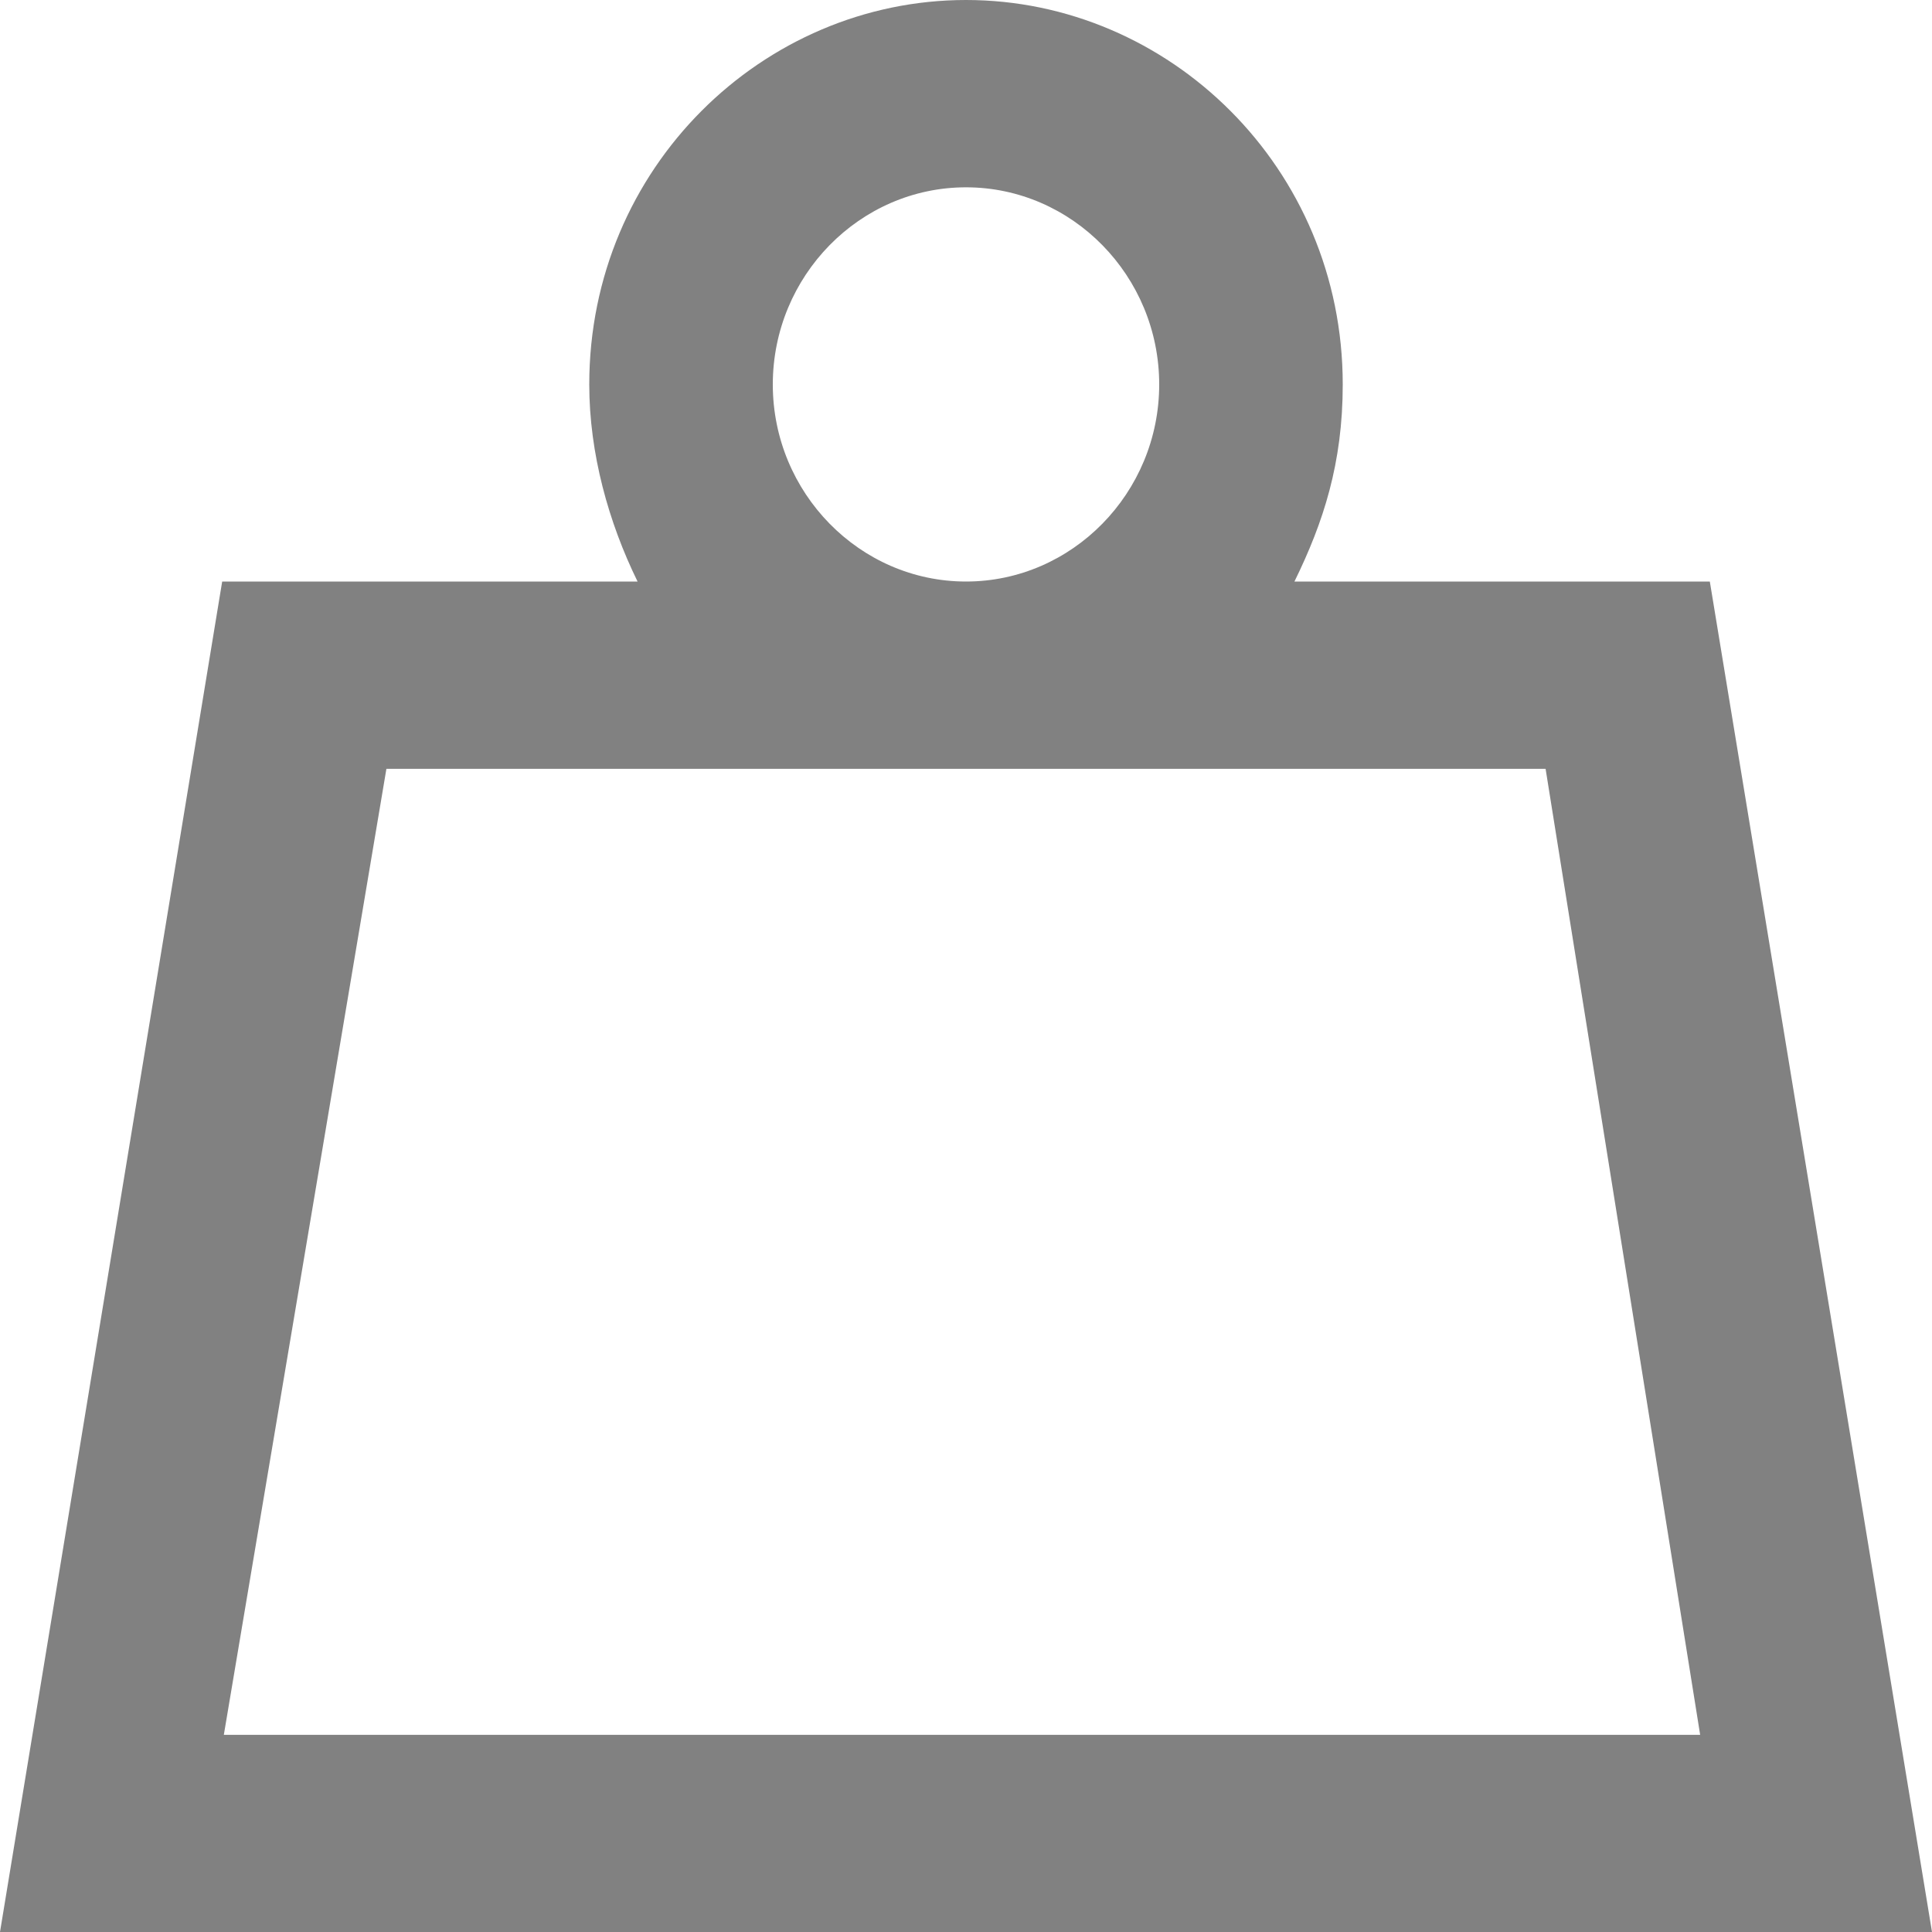 <?xml version="1.0" encoding="UTF-8"?>
<svg width="23px" height="23px" viewBox="0 0 23 23" version="1.1" xmlns="http://www.w3.org/2000/svg" xmlns:xlink="http://www.w3.org/1999/xlink">
    <!-- Generator: Sketch 51.2 (57519) - http://www.bohemiancoding.com/sketch -->
    <title>op1</title>
    <desc>Created with Sketch.</desc>
    <defs></defs>
    <g id="1920" stroke="none" stroke-width="1" fill="none" fill-rule="evenodd">
        <g id="от-1920-деталка-чем-перевозим-автоспец" transform="translate(-110, -448)" fill="#818181" fill-rule="nonzero">
            <g id="Stacked-Group" transform="translate(-1, 0)">
                <g id="верх" transform="translate(0, 448)">
                    <g id="описание" transform="translate(111, 0)">
                        <path d="M20.355,6.923 L15.41,6.923 C15.755,6.219 15.985,5.515 15.985,4.577 C15.985,1.995 13.915,0 11.5,0 C9.085,0 7.015,1.995 7.015,4.577 C7.015,5.398 7.245,6.219 7.59,6.923 L2.645,6.923 L0,23 L23,23 L20.355,6.923 Z M9.2,4.577 C9.2,3.286 10.235,2.23 11.5,2.23 C12.765,2.23 13.8,3.286 13.8,4.577 C13.8,5.867 12.765,6.923 11.5,6.923 C10.235,6.923 9.2,5.867 9.2,4.577 Z M2.645,20.77 L4.6,9.153 L18.4,9.153 L20.24,20.653 L2.645,20.653 L2.645,20.77 Z" id="op1"></path>
                    </g>
                </g>
            </g>
        </g>
    </g>
</svg>